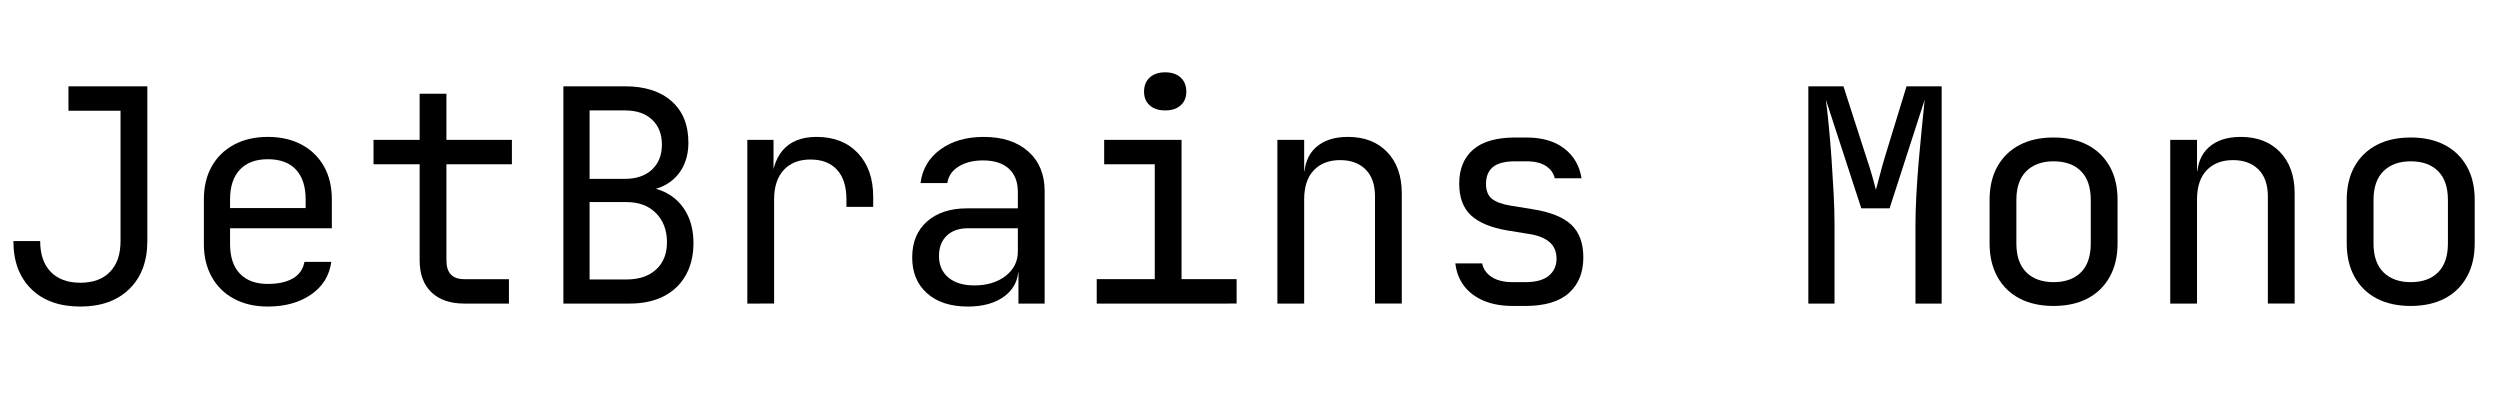 <svg width="117.6" height="18.48" viewBox="0 0 117.6 18.48" xmlns="http://www.w3.org/2000/svg"><path transform="translate(0 14.28) scale(.014 -.014)" d="m270-10q-105 0-165 59t-60 161h90q0-67 35.5-103.5t99.5-36.5 99.5 36.5 35.5 103.5v438h-175v82h265v-520q0-102-60.5-161t-164.5-59z"/><path transform="translate(8.4 14.28) scale(.014 -.014)" d="m300-10q-65 0-113.5 26t-75 73.5-26.5 110.5v150q0 64 26.5 111t75 73 113.5 26 113.5-26 75-73 26.5-111v-97h-342v-53q0-65 33-99.5t94-34.5q52 0 84 18.5t39 55.5h90q-9-69-67.5-109.5t-145.5-40.5zm127 323v37q0 65-32.5 100t-94.5 35q-61 0-94-35t-33-100v-29h261z"/><path transform="translate(16.8 14.28) scale(.014 -.014)" d="m360 0q-71 0-110.5 38t-39.5 107v323h-155v82h155v155h90v-155h220v-82h-220v-323q0-63 60-63h150v-82z"/><path transform="translate(25.2 14.28) scale(.014 -.014)" d="m93 0v730h207q100 0 156.5-50t56.5-139q0-50-21-87t-59.5-57-92.5-19v15q58 1 100.5-22t66-66 23.5-102q0-62-26-108t-74-70.5-115-24.5zm88 81h124q63 0 99.5 33.5t36.5 91.5q0 60-36.5 97.5t-99.5 37.5h-124zm0 338h118q58 0 91.5 31t33.5 84-33 84-91 31h-119z"/><path transform="translate(33.6 14.28) scale(.014 -.014)" d="m111 0v550h88v-105h21l-29-65q0 89 38.5 134.5t114.5 45.5q87 0 138.5-54.5t51.5-147.5v-33h-90v25q0 65-31.5 99.5t-89.5 34.5q-57 0-89.5-35t-32.5-99v-350z"/><path transform="translate(42 14.28) scale(.014 -.014)" d="m252-10q-87 0-137 44.5t-50 120.5q0 77 50 121t135 44h170v55q0 51-30.5 78.5t-86.5 27.5q-49 0-82-20.5t-38-55.5h-90q9 71 67 113t145 42q95 0 150-49t55-133v-378h-88v105h-15l15 15q0-60-46.5-95t-123.5-35zm22 71q64 0 105 32t41 82v78h-168q-45 0-71-25t-26-68q0-46 31.5-72.5t87.5-26.5z"/><path transform="translate(50.4 14.28) scale(.014 -.014)" d="m85 0v82h195v386h-170v82h260v-468h185v-82zm230 649q-33 0-52 17t-19 46q0 30 19 47.5t52 17.5 52-17.5 19-47.5q0-29-19-46t-52-17z"/><path transform="translate(58.8 14.28) scale(.014 -.014)" d="m92 0v550h90v-105h19l-19-21q0 65 39 100.5t108 35.5q83 0 132-51t49-139v-370h-90v360q0 59-31.5 90.5t-85.5 31.5q-56 0-88.5-34t-32.5-98v-350z"/><path transform="translate(67.2 14.28) scale(.014 -.014)" d="m283-8q-56 0-97.5 17.5t-66 49.5-29.5 76h90q6-29 32.5-46t70.5-17h42q53 0 79 21.5t26 57.5q0 35-23.5 55.5t-69.5 27.5l-74 12q-81 14-120.5 50.5t-39.5 106.5q0 74 47 114.5t141 40.5h38q79 0 127-37t58-100h-90q-6 26-30 41.5t-65 15.5h-38q-51 0-74.5-19t-23.5-57q0-34 20-50t63-23l74-12q89-14 129.5-52t40.5-110q0-76-48.5-119.5t-146.5-43.5z"/><path transform="translate(84 14.28) scale(.014 -.014)" d="m76 0v730h118l76-236q11-32 20-63.5t13-48.5q5 17 13 48.5t18 64.5l72 235h118v-730h-88v265q0 44 3 100t8 114.5 10.5 112 9.5 93.5l-118-365h-95l-119 365q5-39 10-90.5t9-109 7-114.5 3-106v-265z"/><path transform="translate(92.4 14.28) scale(.014 -.014)" d="m300-8q-66 0-114 25t-74.5 72.5-26.5 112.5v146q0 66 26.5 113t74.5 72 114 25 114-25 74.5-72 26.5-112v-147q0-65-26.5-112.5t-74.5-72.5-114-25zm0 80q59 0 92 33t33 97v146q0 64-33 97t-92 33q-58 0-91.5-33t-33.5-97v-146q0-64 33.5-97t91.5-33z"/><path transform="translate(100.8 14.28) scale(.014 -.014)" d="m92 0v550h90v-105h19l-19-21q0 65 39 100.5t108 35.5q83 0 132-51t49-139v-370h-90v360q0 59-31.5 90.5t-85.5 31.5q-56 0-88.5-34t-32.5-98v-350z"/><path transform="translate(109.2 14.28) scale(.014 -.014)" d="m300-8q-66 0-114 25t-74.5 72.5-26.5 112.5v146q0 66 26.5 113t74.5 72 114 25 114-25 74.5-72 26.5-112v-147q0-65-26.5-112.5t-74.5-72.5-114-25zm0 80q59 0 92 33t33 97v146q0 64-33 97t-92 33q-58 0-91.5-33t-33.5-97v-146q0-64 33.5-97t91.5-33z"/></svg>